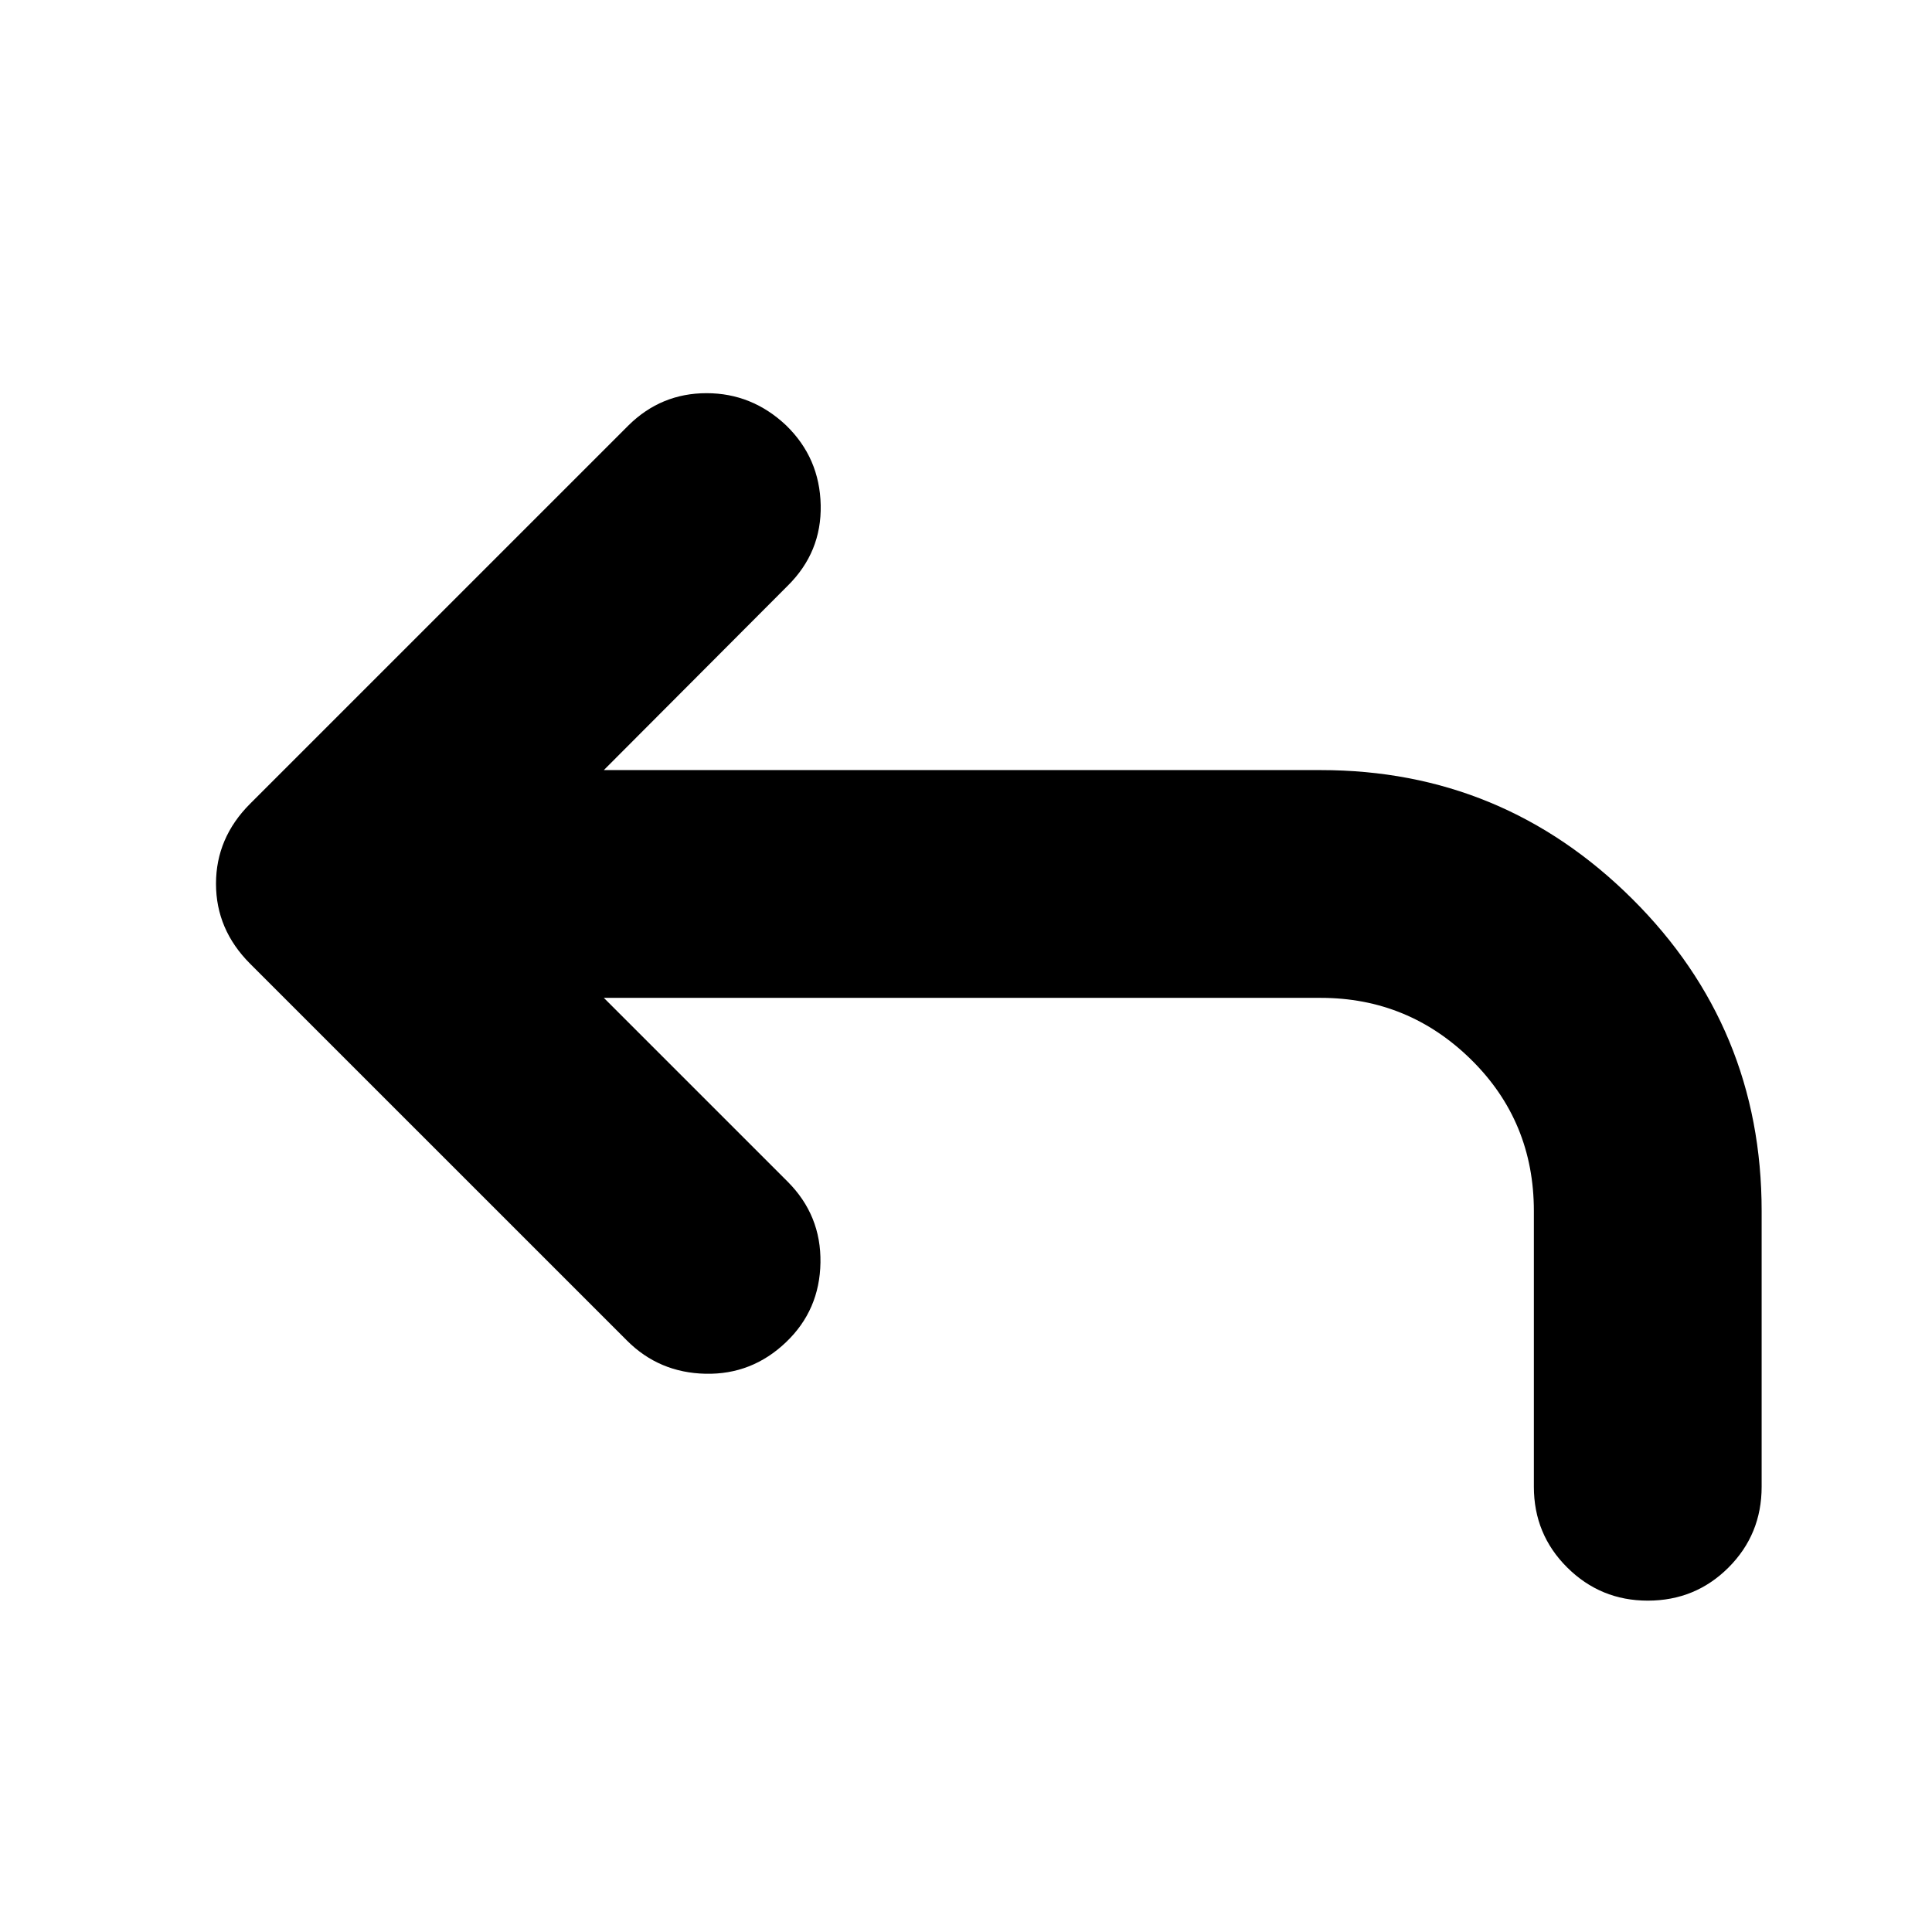 <svg xmlns="http://www.w3.org/2000/svg" height="24" viewBox="0 -960 960 960" width="24"><path d="m300.04-464.17 91.31 91.3q16.72 16.72 16.33 40.27-.38 23.56-17.09 39.51-16.96 16.2-40.01 15.7-23.06-.5-39.01-16.46L124.28-481.13q-16.95-16.96-16.95-39.75t16.95-39.75l188.05-188.04q16.19-15.96 38.75-15.96 22.55 0 39.51 15.96 16.71 16.19 17.21 39.63.5 23.43-16.45 40.15l-91.31 91.54h356.2q90.43 0 154.77 63.96t64.34 155.15v137q0 23.67-16.46 40.13t-40.13 16.46q-23.43 0-40.01-16.46t-16.58-40.13v-137q0-44.56-31.18-75.25-31.19-30.68-74.75-30.68h-356.2Z"/></svg>